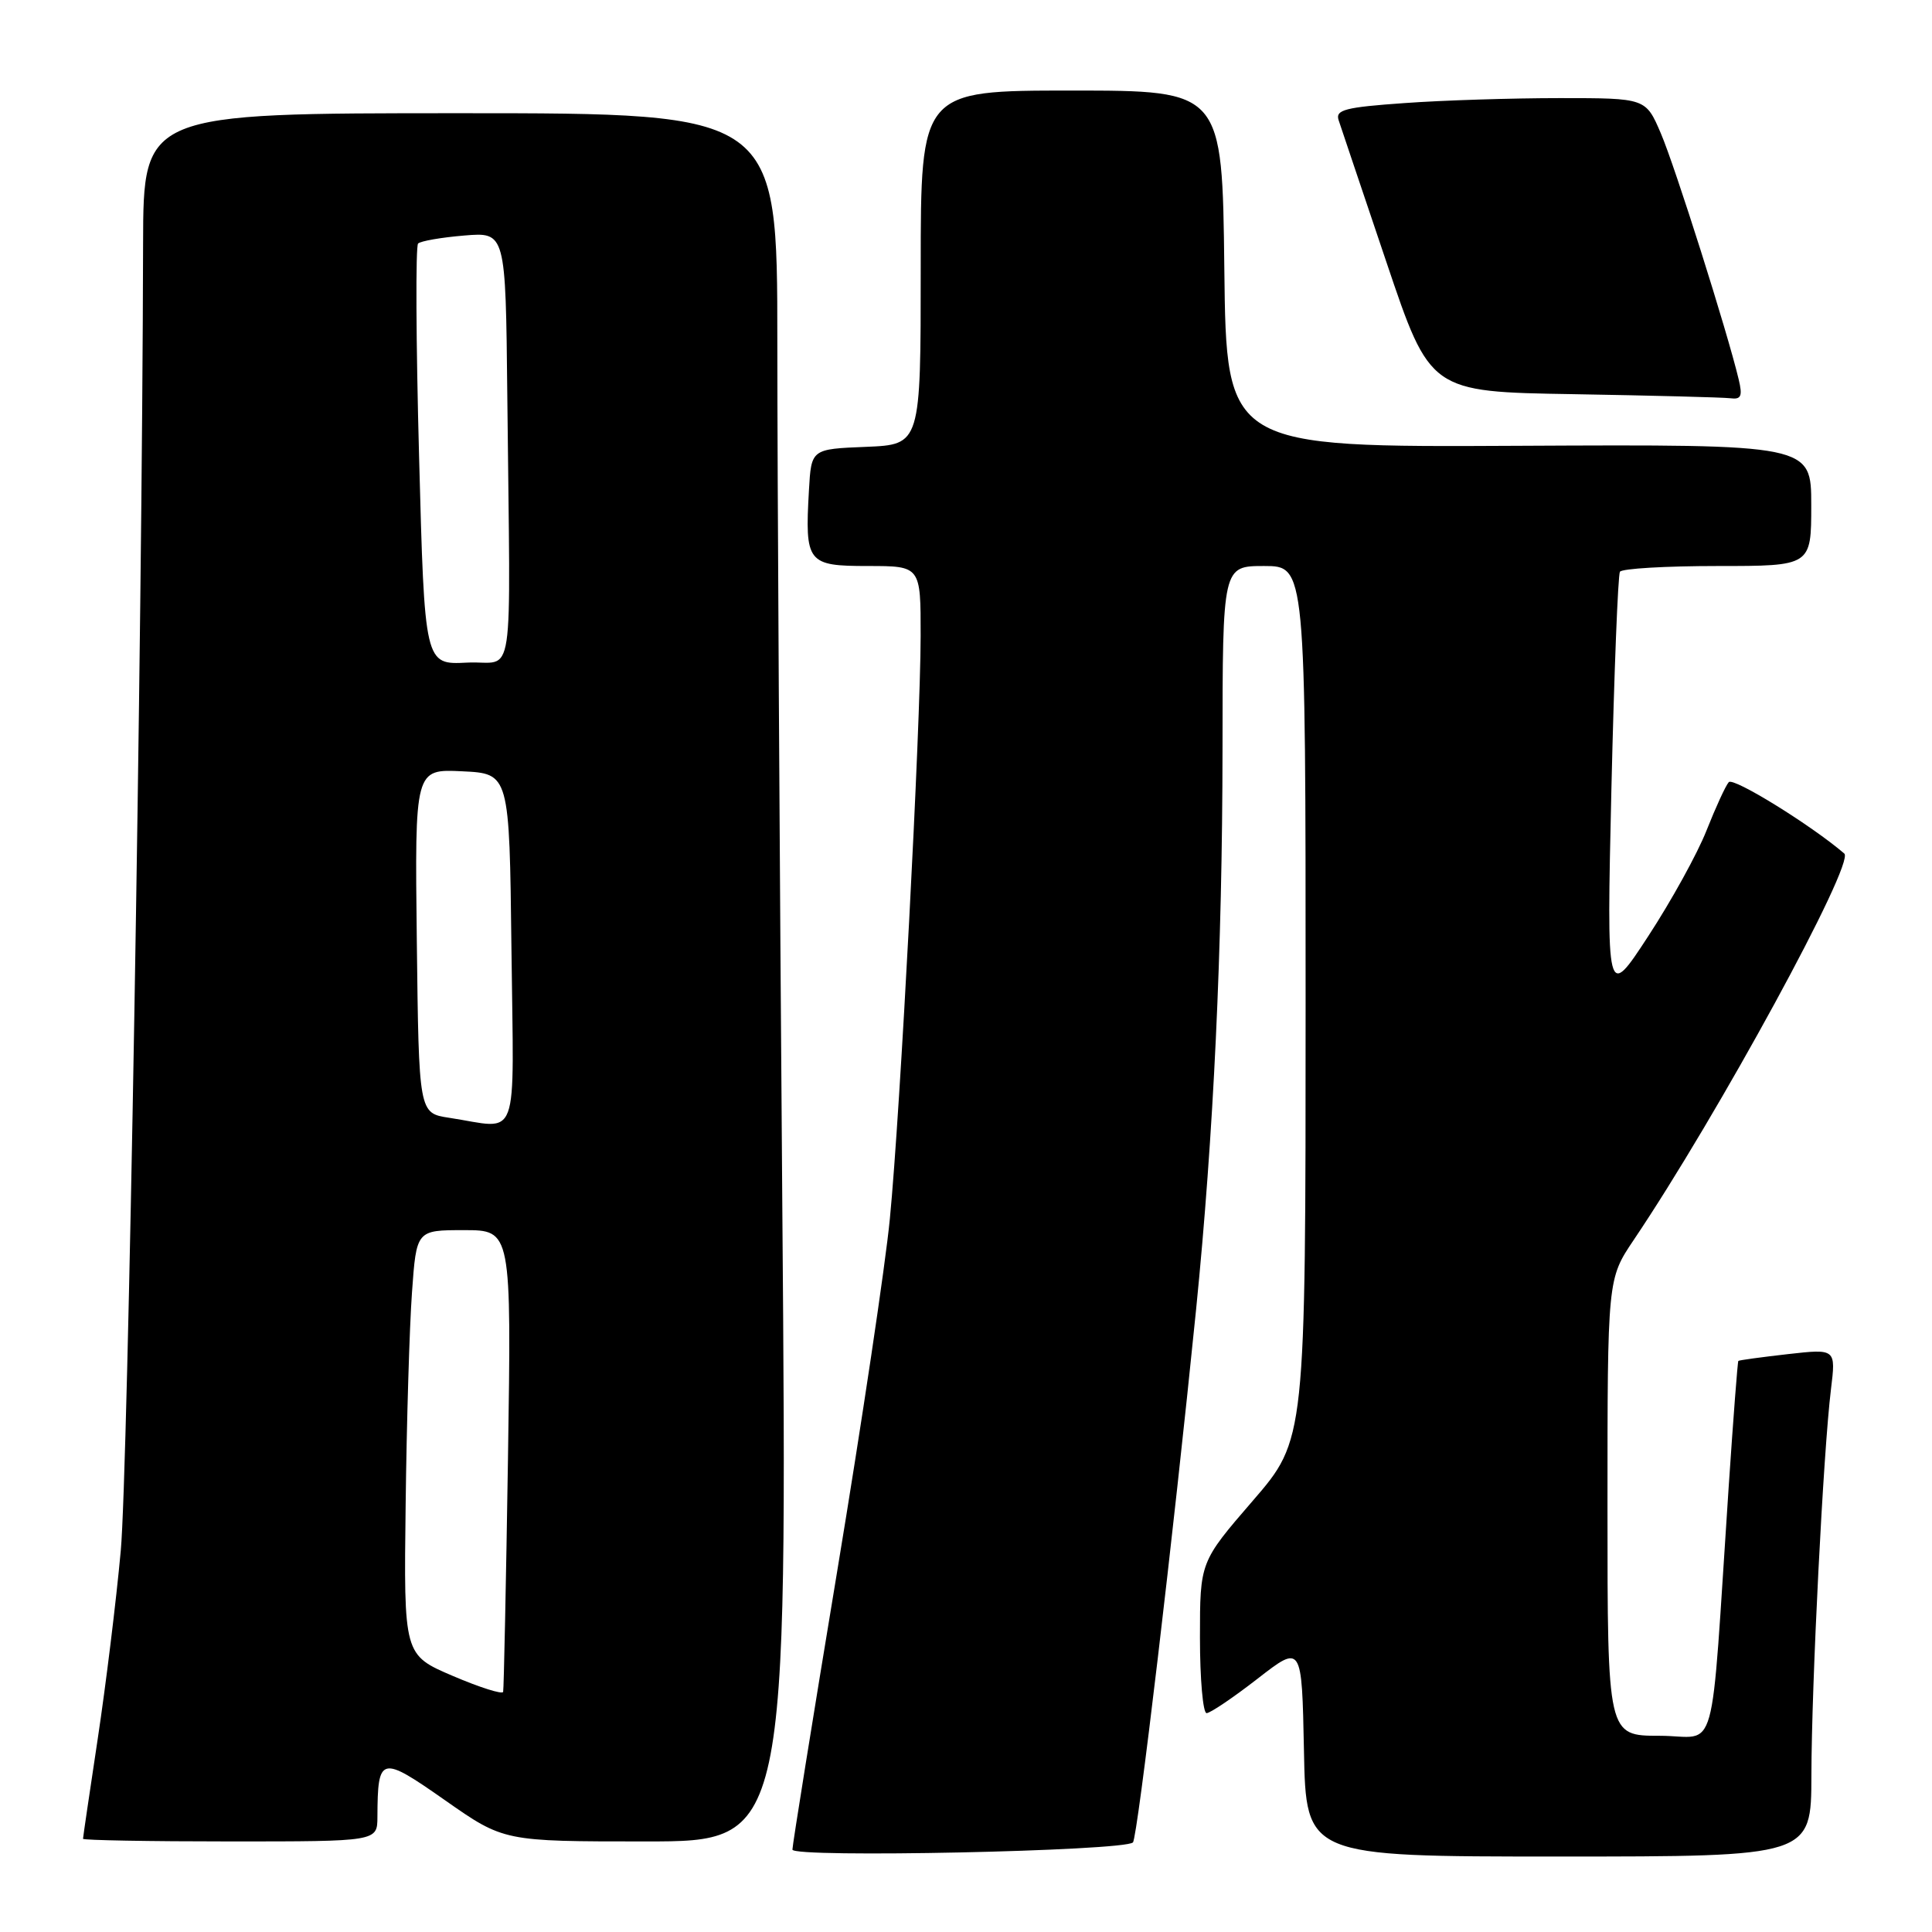 <?xml version="1.0" encoding="UTF-8" standalone="no"?>
<!DOCTYPE svg PUBLIC "-//W3C//DTD SVG 1.1//EN" "http://www.w3.org/Graphics/SVG/1.1/DTD/svg11.dtd" >
<svg xmlns="http://www.w3.org/2000/svg" xmlns:xlink="http://www.w3.org/1999/xlink" version="1.1" viewBox="0 0 256 256">
 <g >
 <path fill="currentColor"
d=" M 150.12 244.13 C 150.73 243.51 155.49 203.30 158.49 173.50 C 160.81 150.36 161.97 125.82 161.99 99.25 C 162.00 75.00 162.00 75.00 167.50 75.00 C 173.00 75.00 173.00 75.00 173.00 132.88 C 173.00 190.76 173.00 190.76 166.00 198.86 C 159.00 206.96 159.00 206.96 159.00 216.98 C 159.00 222.49 159.40 227.00 159.88 227.00 C 160.36 227.00 163.40 224.95 166.63 222.44 C 172.50 217.88 172.50 217.88 172.78 231.94 C 173.05 246.00 173.05 246.00 206.53 246.00 C 240.00 246.00 240.00 246.00 240.02 235.25 C 240.04 223.19 241.60 192.35 242.61 184.11 C 243.27 178.71 243.27 178.71 236.89 179.43 C 233.38 179.83 230.43 180.23 230.34 180.33 C 230.24 180.43 229.67 187.93 229.06 197.00 C 226.57 234.26 227.75 230.00 219.91 230.00 C 213.00 230.00 213.00 230.00 213.00 199.74 C 213.00 169.47 213.00 169.47 216.47 164.31 C 227.61 147.78 245.83 114.34 244.38 113.10 C 240.01 109.35 229.67 102.95 229.07 103.64 C 228.65 104.11 227.33 107.00 226.12 110.05 C 224.92 113.10 221.44 119.40 218.40 124.05 C 212.88 132.50 212.88 132.50 213.52 104.51 C 213.88 89.12 214.39 76.18 214.65 75.76 C 214.91 75.34 220.72 75.00 227.56 75.00 C 240.00 75.00 240.00 75.00 240.00 66.94 C 240.00 58.88 240.00 58.88 201.25 59.07 C 162.50 59.27 162.50 59.27 162.23 35.63 C 161.96 12.00 161.96 12.00 141.98 12.00 C 122.00 12.00 122.00 12.00 122.00 35.46 C 122.00 58.91 122.00 58.91 114.75 59.21 C 107.50 59.50 107.50 59.50 107.19 64.95 C 106.64 74.59 106.96 75.00 115.02 75.00 C 122.00 75.00 122.00 75.00 121.99 84.25 C 121.98 96.30 119.29 147.38 117.91 161.50 C 117.33 167.55 114.18 188.60 110.92 208.27 C 107.66 227.94 105.00 244.51 105.00 245.08 C 105.00 246.21 148.98 245.28 150.12 244.13 Z  M 50.01 240.75 C 50.05 232.64 50.42 232.55 58.98 238.55 C 66.76 244.00 66.76 244.00 85.55 244.00 C 104.33 244.00 104.33 244.00 103.66 159.83 C 103.30 113.54 103.00 62.02 103.00 45.33 C 103.00 15.00 103.00 15.00 61.00 15.00 C 19.00 15.00 19.00 15.00 18.96 32.25 C 18.85 84.56 16.96 195.17 16.00 205.50 C 15.40 212.10 14.02 223.30 12.95 230.40 C 11.88 237.49 11.00 243.45 11.00 243.65 C 11.00 243.84 19.77 244.00 30.50 244.00 C 50.00 244.00 50.00 244.00 50.01 240.75 Z  M 230.38 50.25 C 228.90 44.02 221.94 22.02 220.07 17.67 C 218.07 13.00 218.07 13.00 206.69 13.00 C 200.43 13.00 191.15 13.29 186.08 13.66 C 178.25 14.21 176.93 14.55 177.37 15.91 C 177.66 16.78 180.50 25.24 183.70 34.71 C 189.50 51.92 189.50 51.92 208.50 52.23 C 218.95 52.41 228.30 52.65 229.27 52.77 C 230.72 52.96 230.92 52.50 230.38 50.25 Z  M 60.00 222.07 C 53.50 219.29 53.50 219.29 53.75 199.40 C 53.88 188.45 54.26 175.79 54.59 171.25 C 55.18 163.00 55.18 163.00 61.48 163.00 C 67.77 163.00 67.77 163.00 67.31 193.25 C 67.05 209.89 66.76 223.80 66.67 224.18 C 66.58 224.55 63.58 223.60 60.00 222.07 Z  M 59.50 148.11 C 55.50 147.50 55.50 147.50 55.23 124.70 C 54.96 101.90 54.96 101.90 61.23 102.20 C 67.50 102.50 67.50 102.50 67.77 125.75 C 68.07 152.04 68.99 149.55 59.50 148.11 Z  M 55.53 60.48 C 55.12 45.30 55.06 32.60 55.40 32.27 C 55.73 31.94 58.48 31.46 61.50 31.21 C 67.00 30.75 67.00 30.75 67.22 52.38 C 67.62 92.15 68.33 87.46 61.88 87.80 C 56.26 88.09 56.26 88.09 55.53 60.48 Z "/>
</g>
</svg>